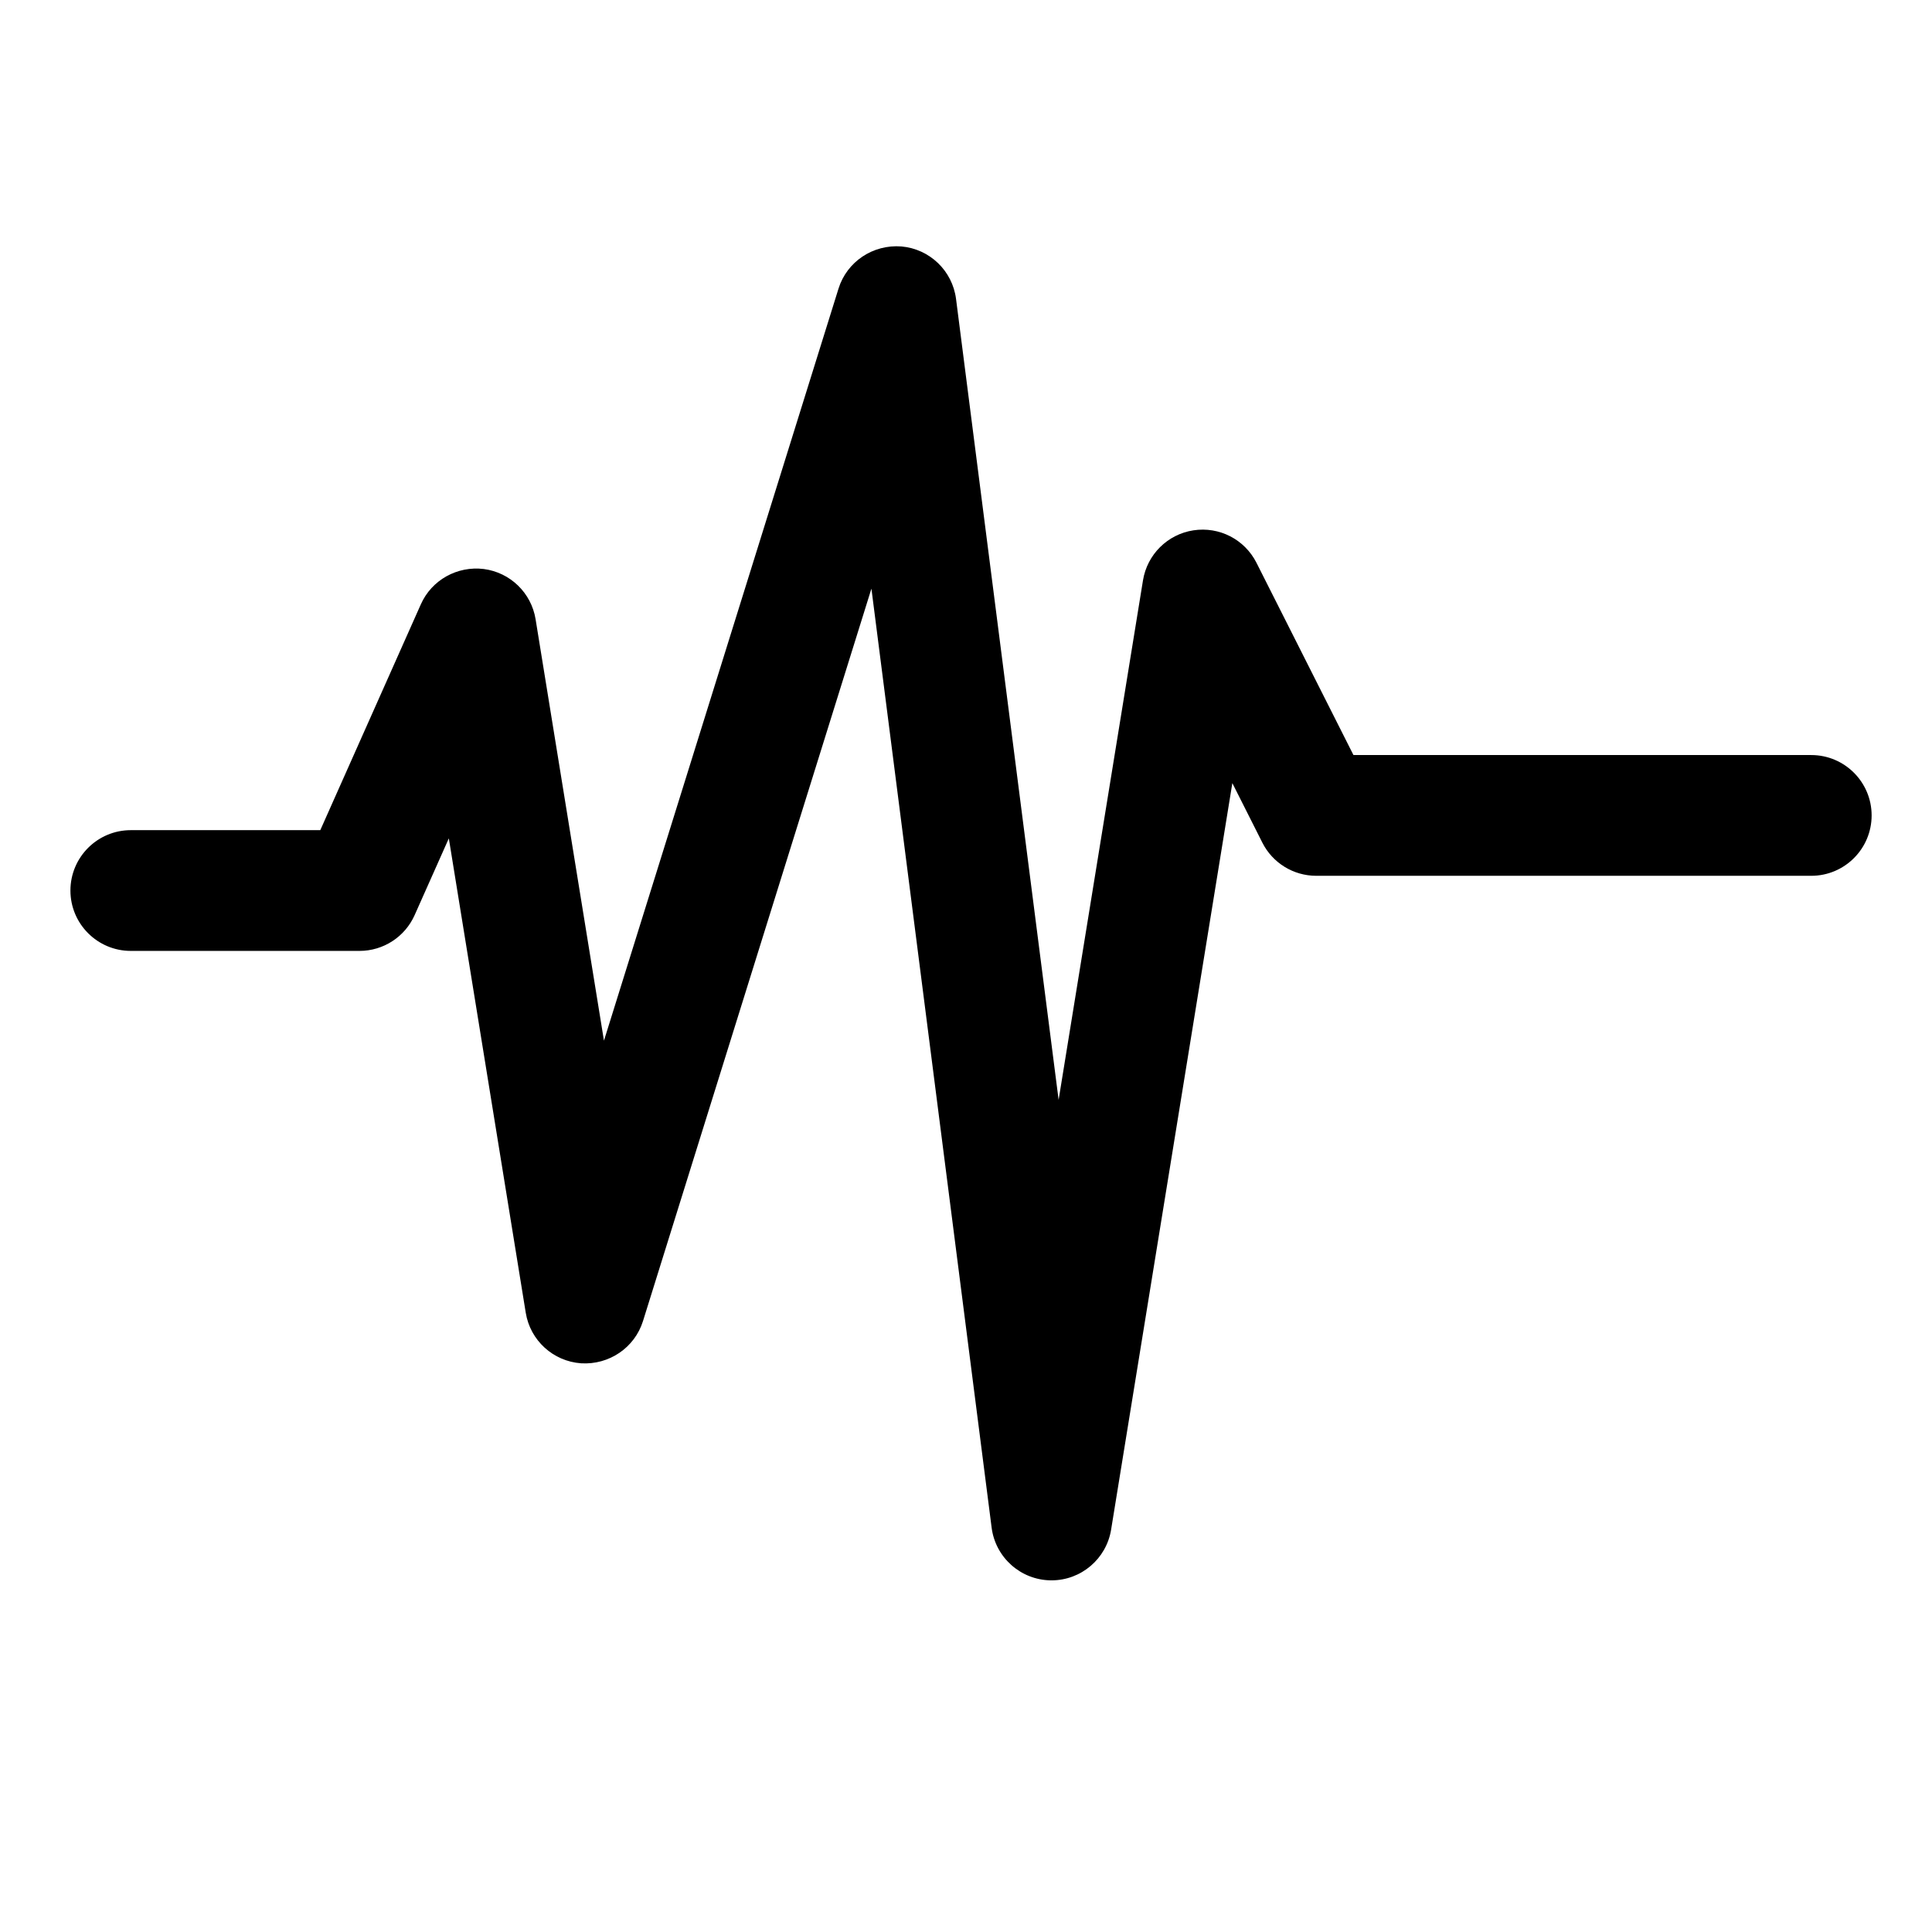 <?xml version="1.0" encoding="iso-8859-1"?>
<!-- Generator: Adobe Illustrator 17.0.0, SVG Export Plug-In . SVG Version: 6.00 Build 0)  -->
<!DOCTYPE svg PUBLIC "-//W3C//DTD SVG 1.1//EN" "http://www.w3.org/Graphics/SVG/1.1/DTD/svg11.dtd">
<svg version="1.1" id="Capa_1" xmlns="http://www.w3.org/2000/svg" xmlns:xlink="http://www.w3.org/1999/xlink" x="0px" y="0px"
	 width="64px" height="64px" viewBox="0 0 64 64" style="enable-background:new 0 0 64 64;" xml:space="preserve">
<path d="M60,25.012H44.835l-3.212-6.368c-0.391-0.774-1.23-1.208-2.091-1.076c-0.856,0.132-1.53,0.801-1.669,1.656l-1.436,8.841
	l-1.359,8.369l-1.058-8.261L31.67,9.902c-0.12-0.933-0.873-1.656-1.809-1.738c-0.938-0.073-1.804,0.499-2.084,1.396l-5.975,19.158
	l-1.795,5.755l-0.914-5.634l-1.351-8.327c-0.142-0.873-0.84-1.549-1.717-1.663c-0.876-0.107-1.725,0.361-2.084,1.17L10.61,27.5
	H4.333c-1.104,0-2,0.896-2,2s0.896,2,2,2h7.576c0.79,0,1.506-0.465,1.827-1.187l0.561-1.259l0.571-1.282l0.202,1.247l2.346,14.467
	c0.148,0.916,0.907,1.609,1.833,1.675c0.926,0.057,1.774-0.514,2.051-1.399l4.751-15.234l2.816-9.028l1.133,8.852l2.849,22.253
	c0.126,0.985,0.957,1.729,1.95,1.746c0.011,0,0.023,0,0.034,0c0.979,0,1.816-0.71,1.974-1.68l3.701-22.789l0.315-1.94l0.95,1.884
	l0.043,0.086c0.34,0.675,1.031,1.1,1.786,1.1H60c1.104,0,2-0.896,2-2S61.104,25.012,60,25.012z"/>
</svg>
